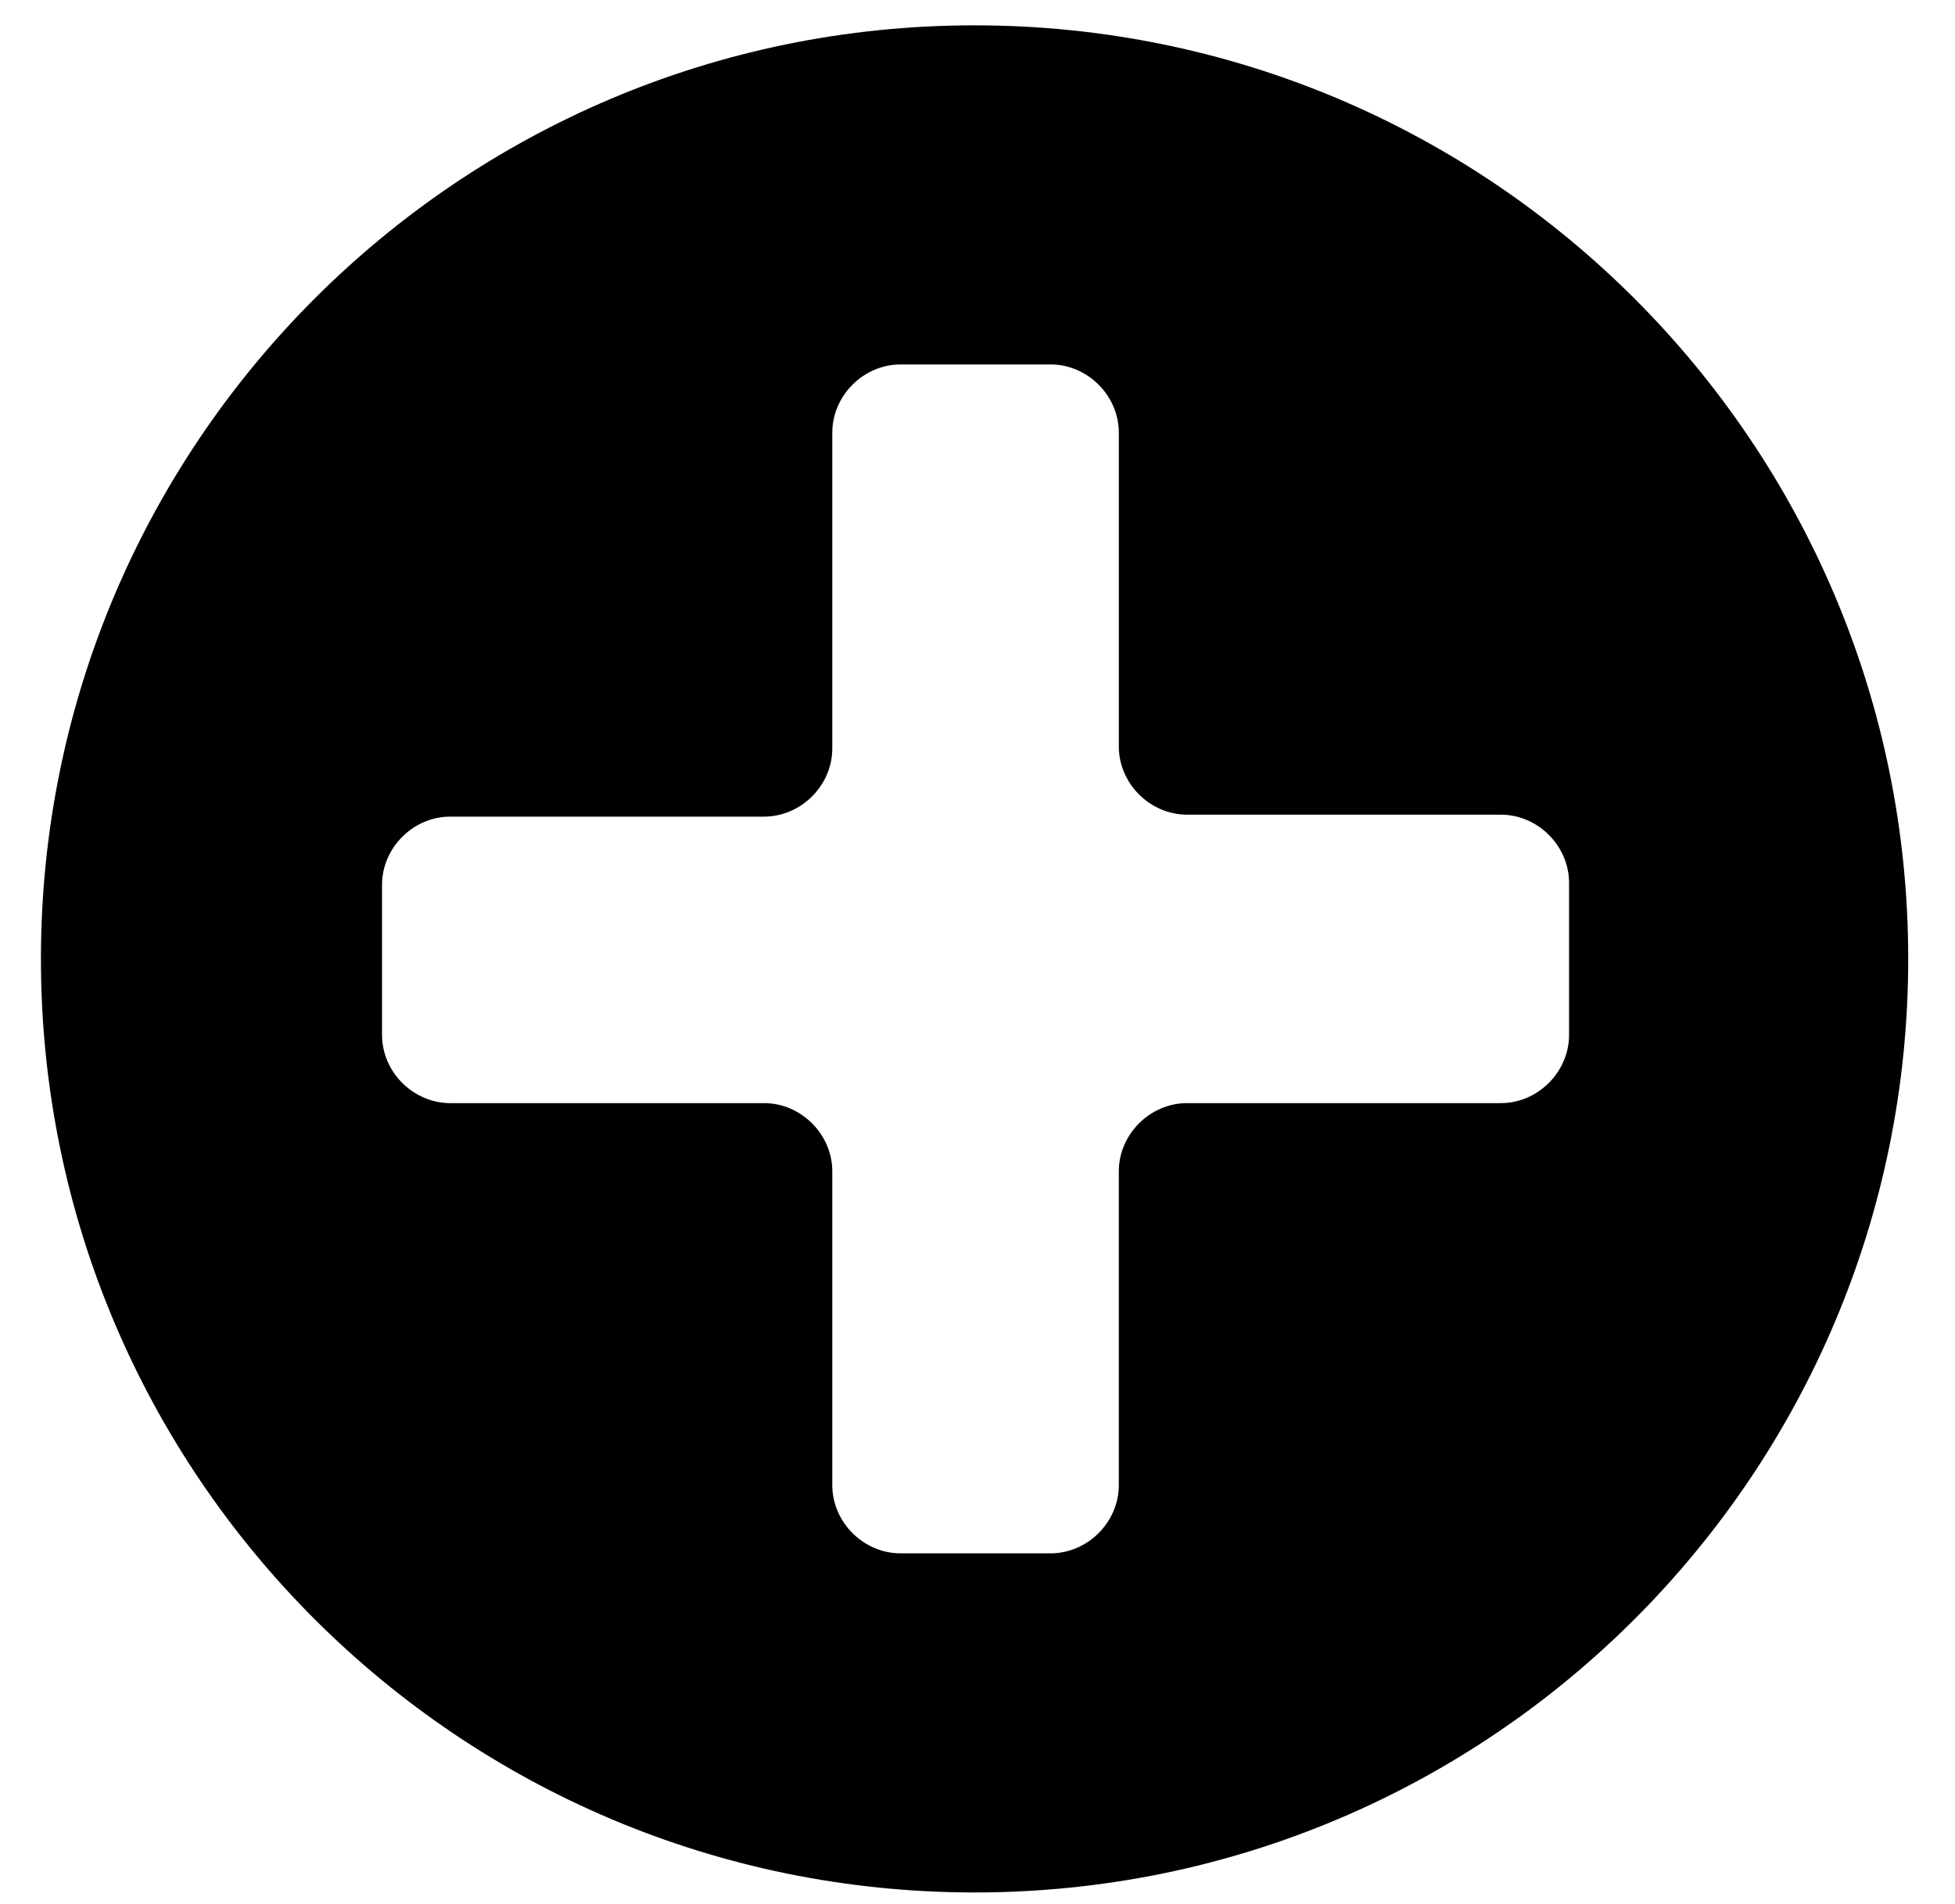 <?xml version="1.0" encoding="utf-8"?>
<!-- Generator: Adobe Illustrator 16.0.0, SVG Export Plug-In . SVG Version: 6.00 Build 0)  -->
<!DOCTYPE svg PUBLIC "-//W3C//DTD SVG 1.1//EN" "http://www.w3.org/Graphics/SVG/1.1/DTD/svg11.dtd">
<svg version="1.1" xmlns="http://www.w3.org/2000/svg" xmlns:xlink="http://www.w3.org/1999/xlink" x="0px" y="0px" width="100.3px"
	 height="97.7px" viewBox="0 0 100.3 97.7" style="enable-background:new 0 0 100.3 97.7;" xml:space="preserve">
<g id="Layer_2">
</g>
<g id="game_x5F_icons">
	<path d="M50,1.3C23.5,1.3,2.1,22.8,2.1,49.2c0,26.5,21.5,47.9,47.9,47.9c26.5,0,47.9-21.5,47.9-47.9C97.9,22.8,76.5,1.3,50,1.3z
		 M80.5,53.1c0,1.9-1.6,3.5-3.5,3.5H60.9c-1.9,0-3.5,1.6-3.5,3.5v16.1c0,1.9-1.6,3.5-3.5,3.5l-7.7,0c-1.9,0-3.5-1.6-3.5-3.5l0-16.1
		c0-1.9-1.6-3.5-3.5-3.5l-16.1,0c-1.9,0-3.5-1.6-3.5-3.5v-7.7c0-1.9,1.6-3.5,3.5-3.5l16.1,0c1.9,0,3.5-1.6,3.5-3.5V22.2
		c0-1.9,1.6-3.5,3.5-3.5l7.7,0c1.9,0,3.5,1.6,3.5,3.5v16.1c0,1.9,1.6,3.5,3.5,3.5l16.1,0c1.9,0,3.5,1.6,3.5,3.5L80.5,53.1z"/>
</g>
</svg>
